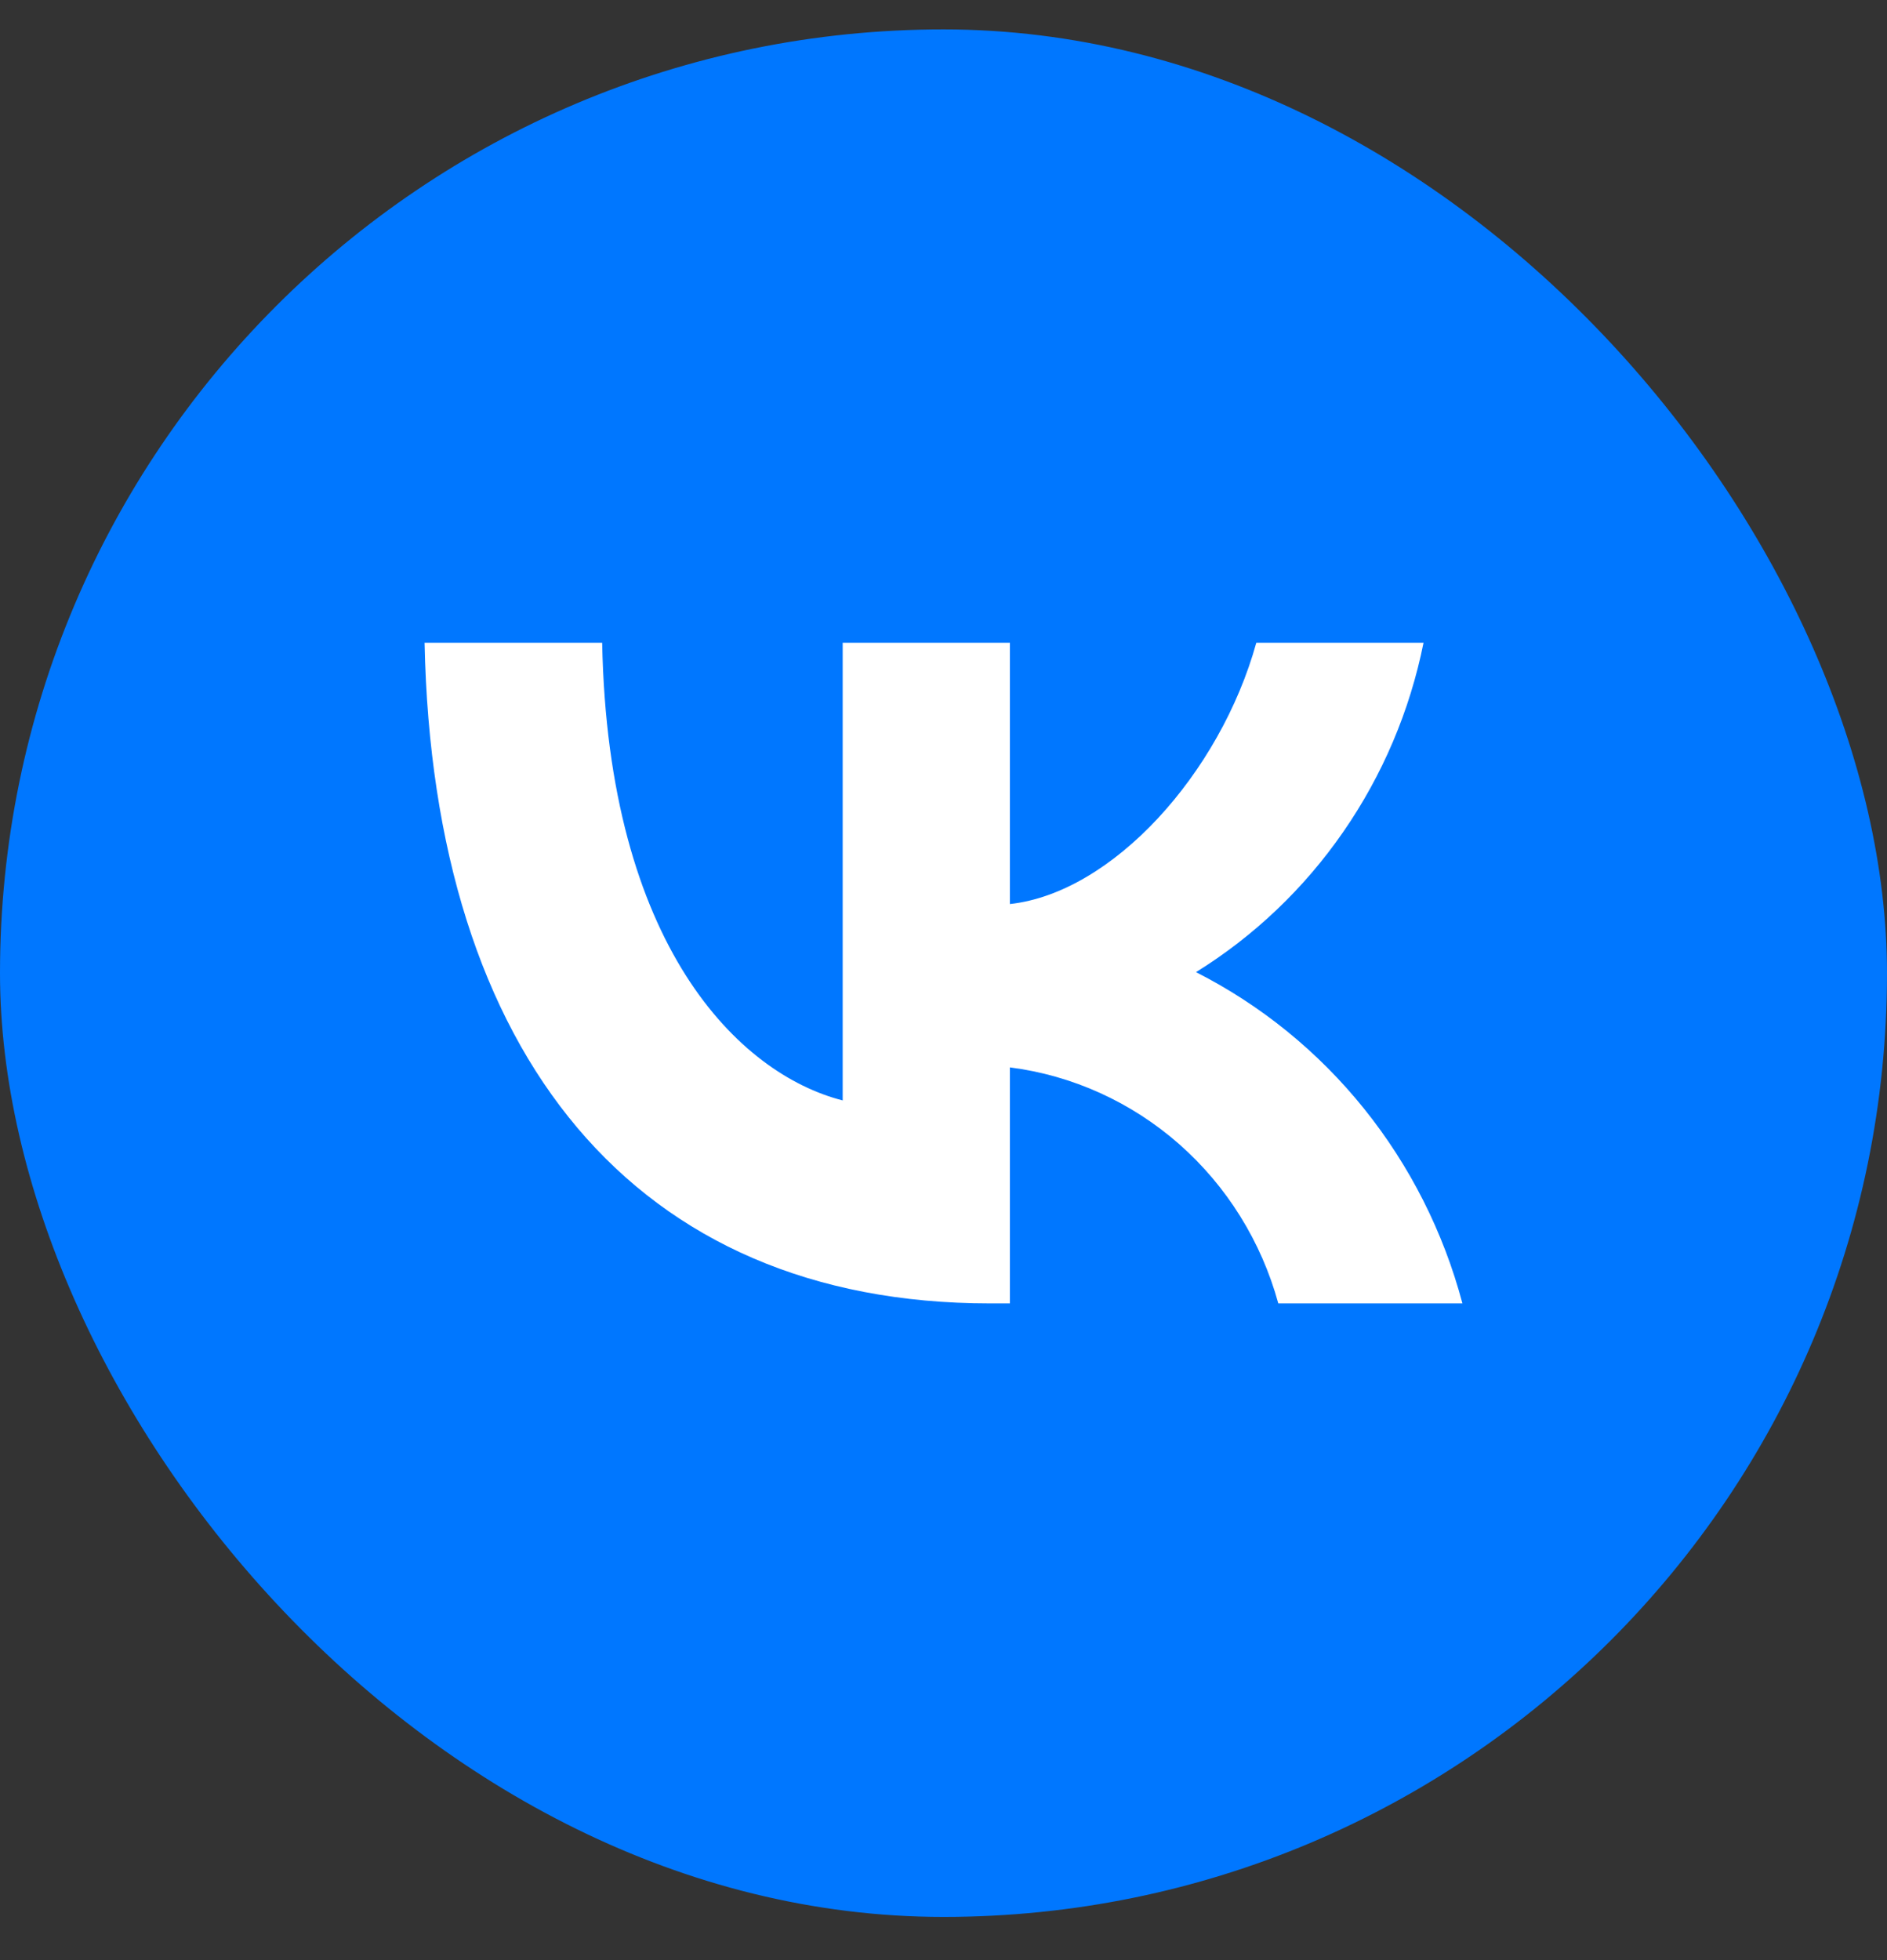 <svg width="26" height="27" viewBox="0 0 26 27" fill="none" xmlns="http://www.w3.org/2000/svg">
<rect x="0" y="0" width="26" height="27" fill="#333333" stroke="none"/>
<rect y="0.405" width="26" height="26" rx="13" fill="#0077FF"/>
<path d="M13.639 17.954C8.753 17.954 5.966 14.539 5.85 8.854H8.297C8.378 13.027 10.182 14.794 11.611 15.158V8.854H13.915V12.453C15.327 12.298 16.809 10.658 17.31 8.854H19.614C19.426 9.79 19.05 10.676 18.51 11.456C17.971 12.237 17.279 12.895 16.479 13.391C17.372 13.844 18.162 14.485 18.794 15.271C19.427 16.058 19.889 16.972 20.15 17.954H17.613C17.379 17.101 16.904 16.338 16.246 15.759C15.588 15.181 14.777 14.813 13.915 14.703V17.954H13.639V17.954Z" fill="white"/>
</svg>
